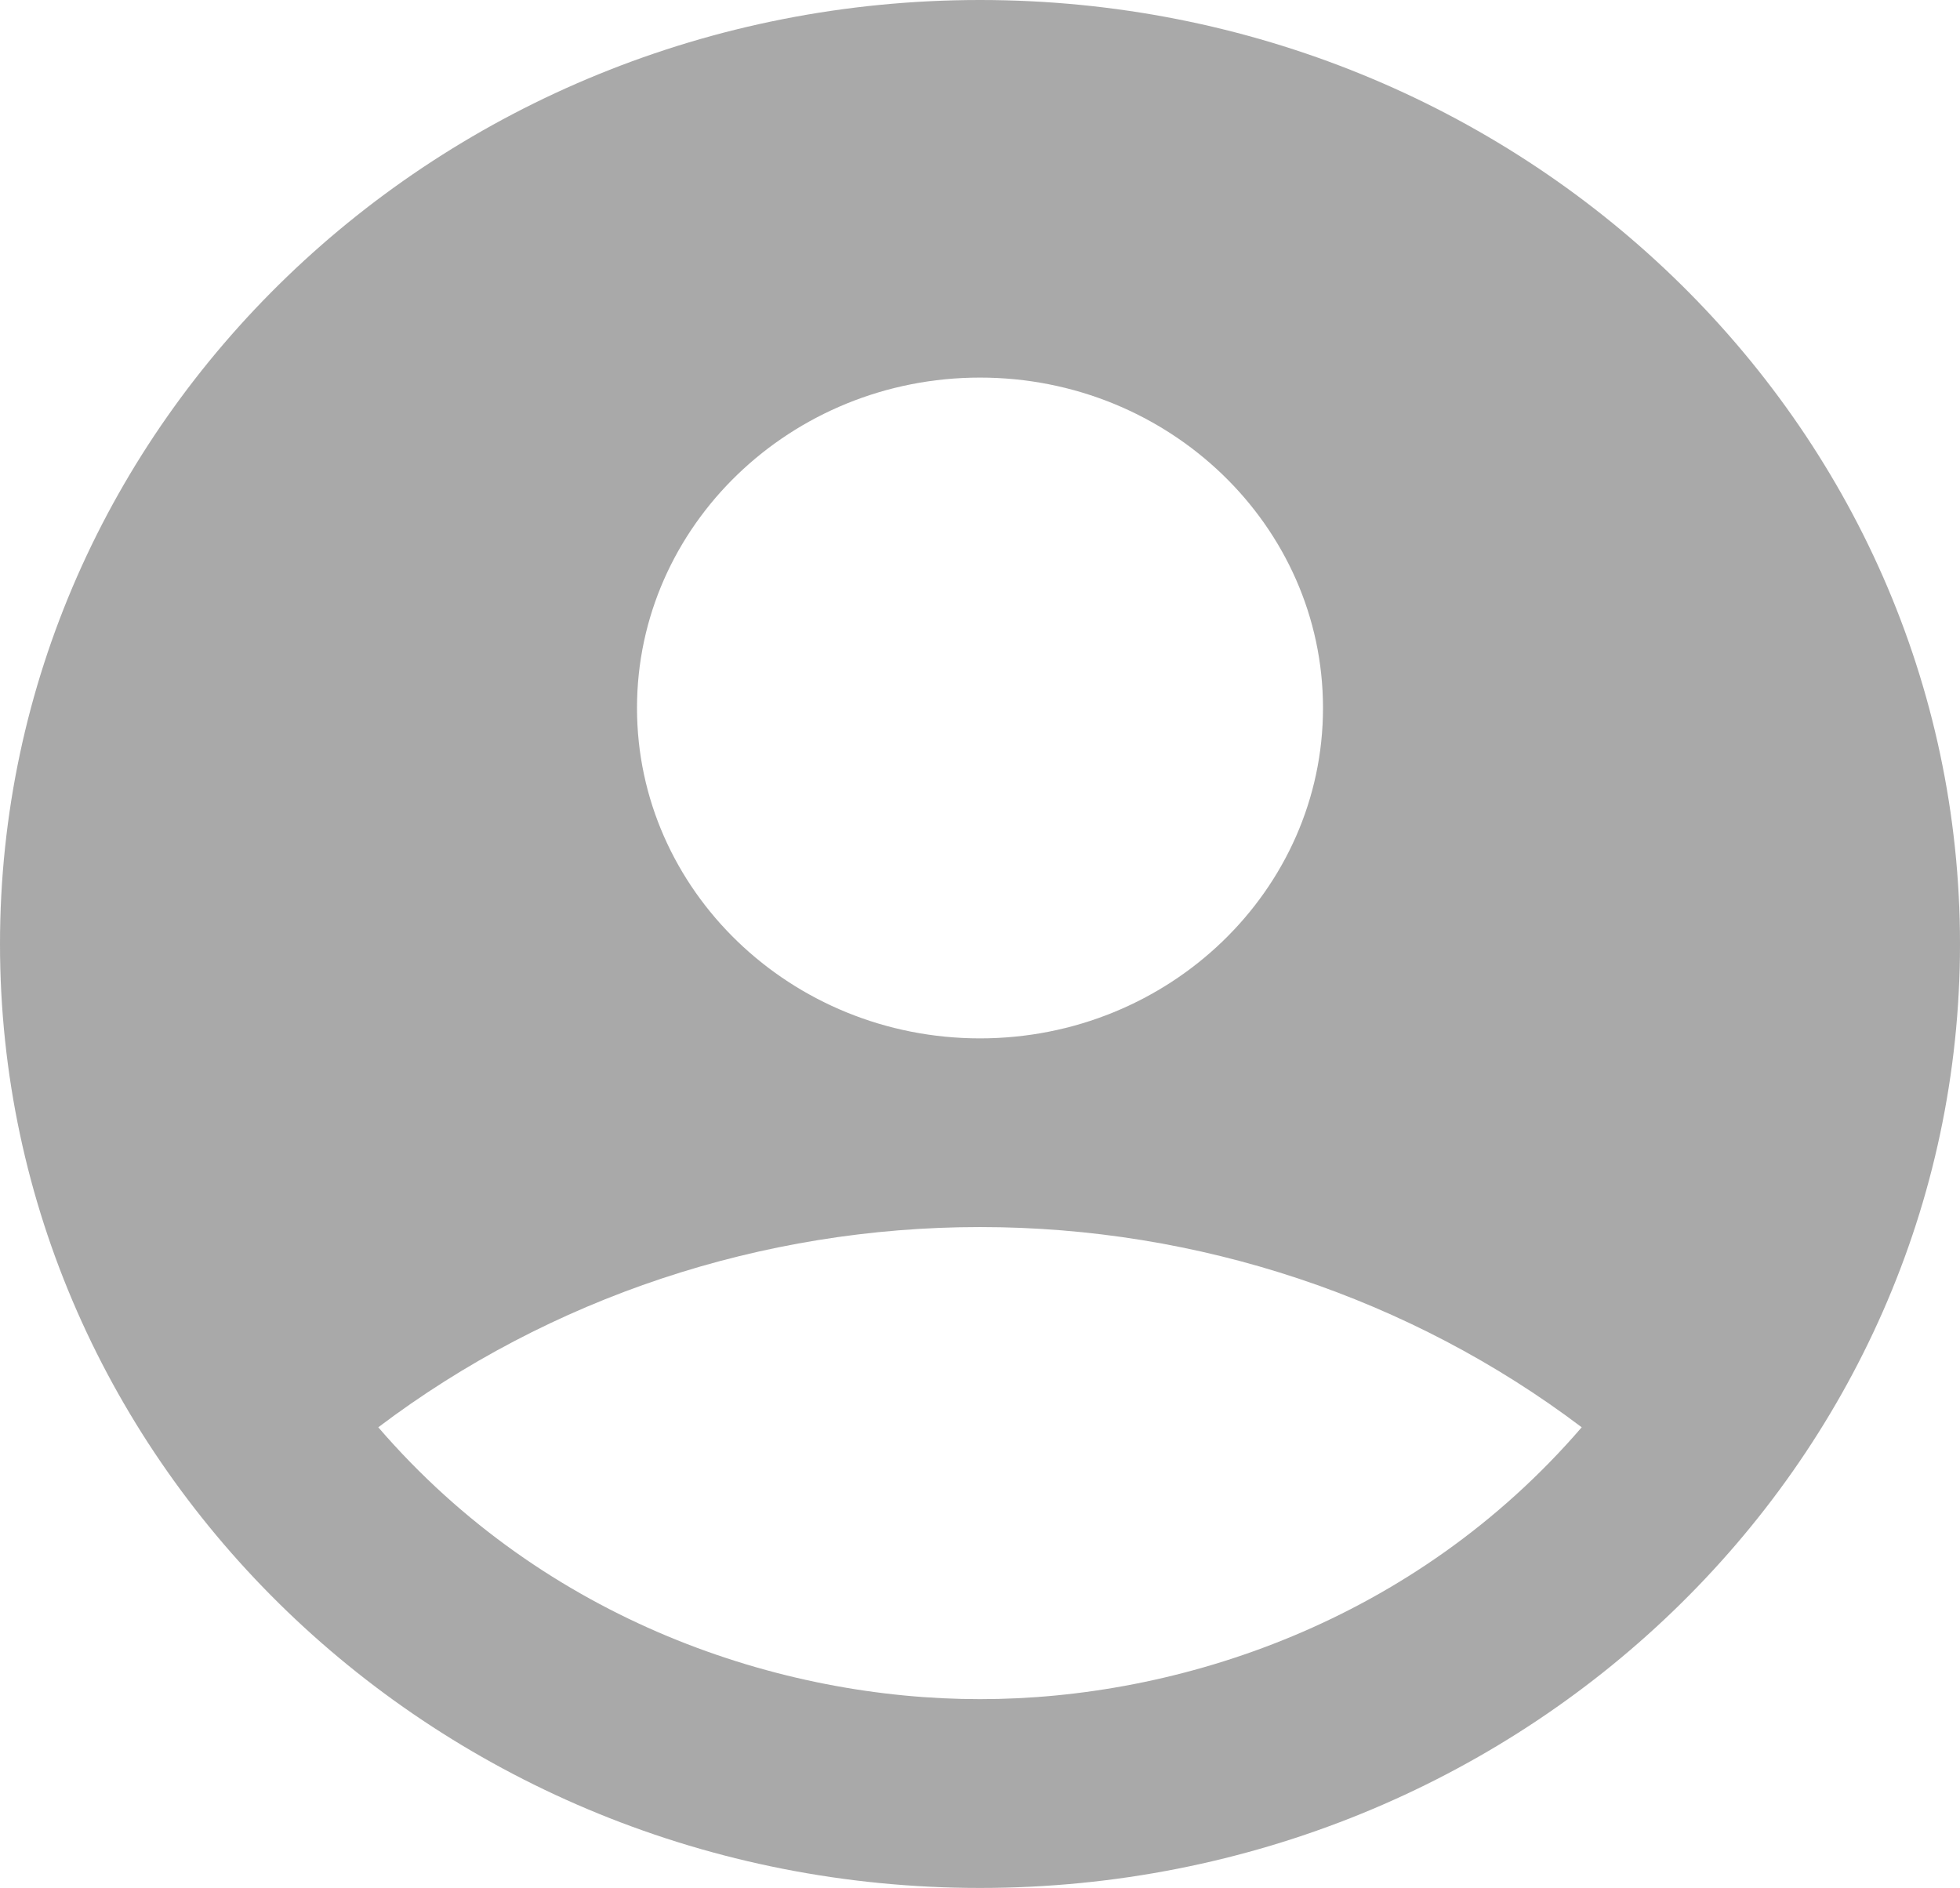 <svg width="353" height="340" viewBox="0 0 353 340" fill="none" xmlns="http://www.w3.org/2000/svg">
<path d="M176.5 0C79.072 0 0 76.16 0 170C0 263.84 79.072 340 176.5 340C273.928 340 353 263.84 353 170C353 76.16 273.928 0 176.5 0ZM176.5 68C210.564 68 238.275 94.69 238.275 127.5C238.275 160.31 210.564 187 176.5 187C142.436 187 114.725 160.31 114.725 127.5C114.725 94.69 142.436 68 176.5 68ZM176.5 306C140.671 306 98.311 292.06 68.129 257.04C99.045 233.677 137.204 220.98 176.5 220.98C215.796 220.98 253.955 233.677 284.871 257.04C254.689 292.06 212.329 306 176.5 306Z" fill="#616161" fill-opacity="0.54"/>
</svg>
